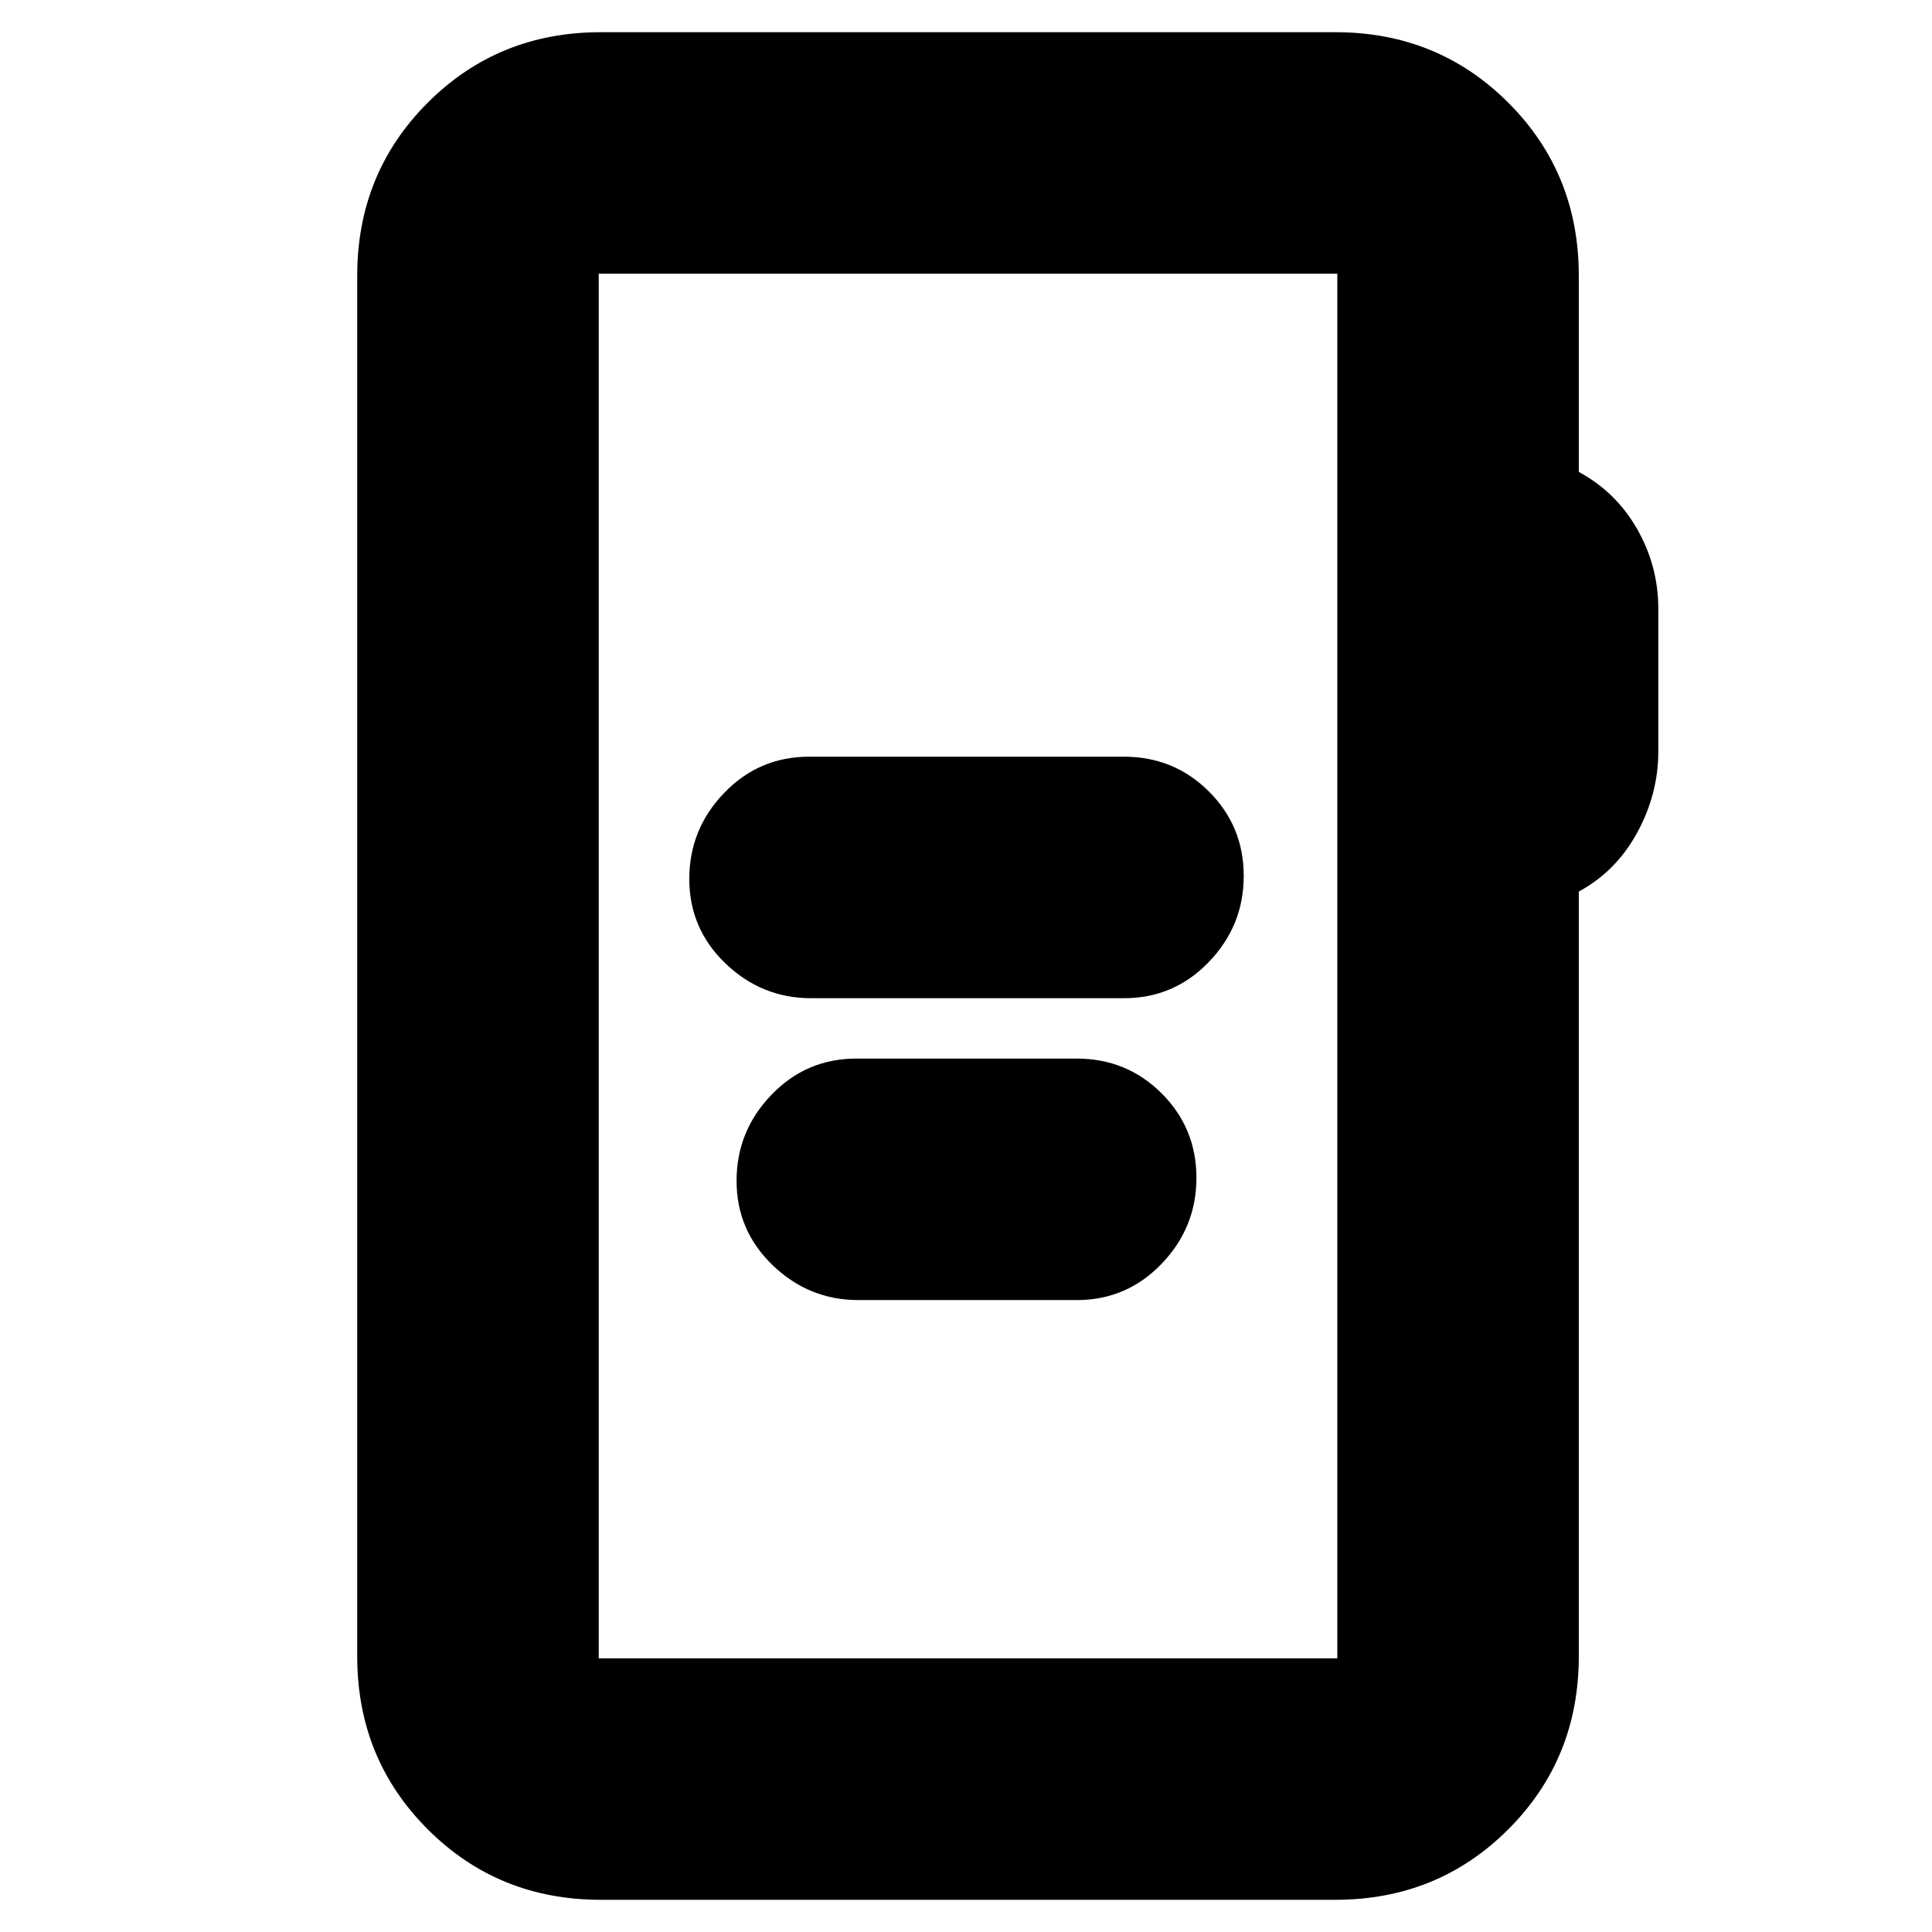 <svg xmlns="http://www.w3.org/2000/svg" height="24" viewBox="0 -960 960 960" width="24"><path d="M403-464h155.5q24.85 0 42.17-18Q618-500 618-524.75q0-24.74-17.33-42Q583.35-584 558.5-584H402q-24.85 0-42.17 18-17.33 18-17.33 42.75 0 24.74 18 42Q378.5-464 403-464Zm23.5 150H535q24.85 0 42.17-18 17.33-18 17.33-42.75 0-24.74-17.33-42Q559.85-434 535-434H425.5q-24.85 0-42.17 18Q366-398 366-373.25q0 24.74 18 42Q402-314 426.5-314Zm-128 298q-50.94 0-85.97-35.03T177.5-137v-686q0-50.94 35.03-85.97T298.5-944h365q50.94 0 85.97 35.03T784.5-823v97.5q18.5 10 29 28.39T824-657.5v70.96q0 21.04-10.5 40.29t-29 29.25v380q0 50.94-35.03 85.97T663.5-16h-365Zm-1-120h367v-688h-367v688Zm0 0v-688 688Z"/></svg>